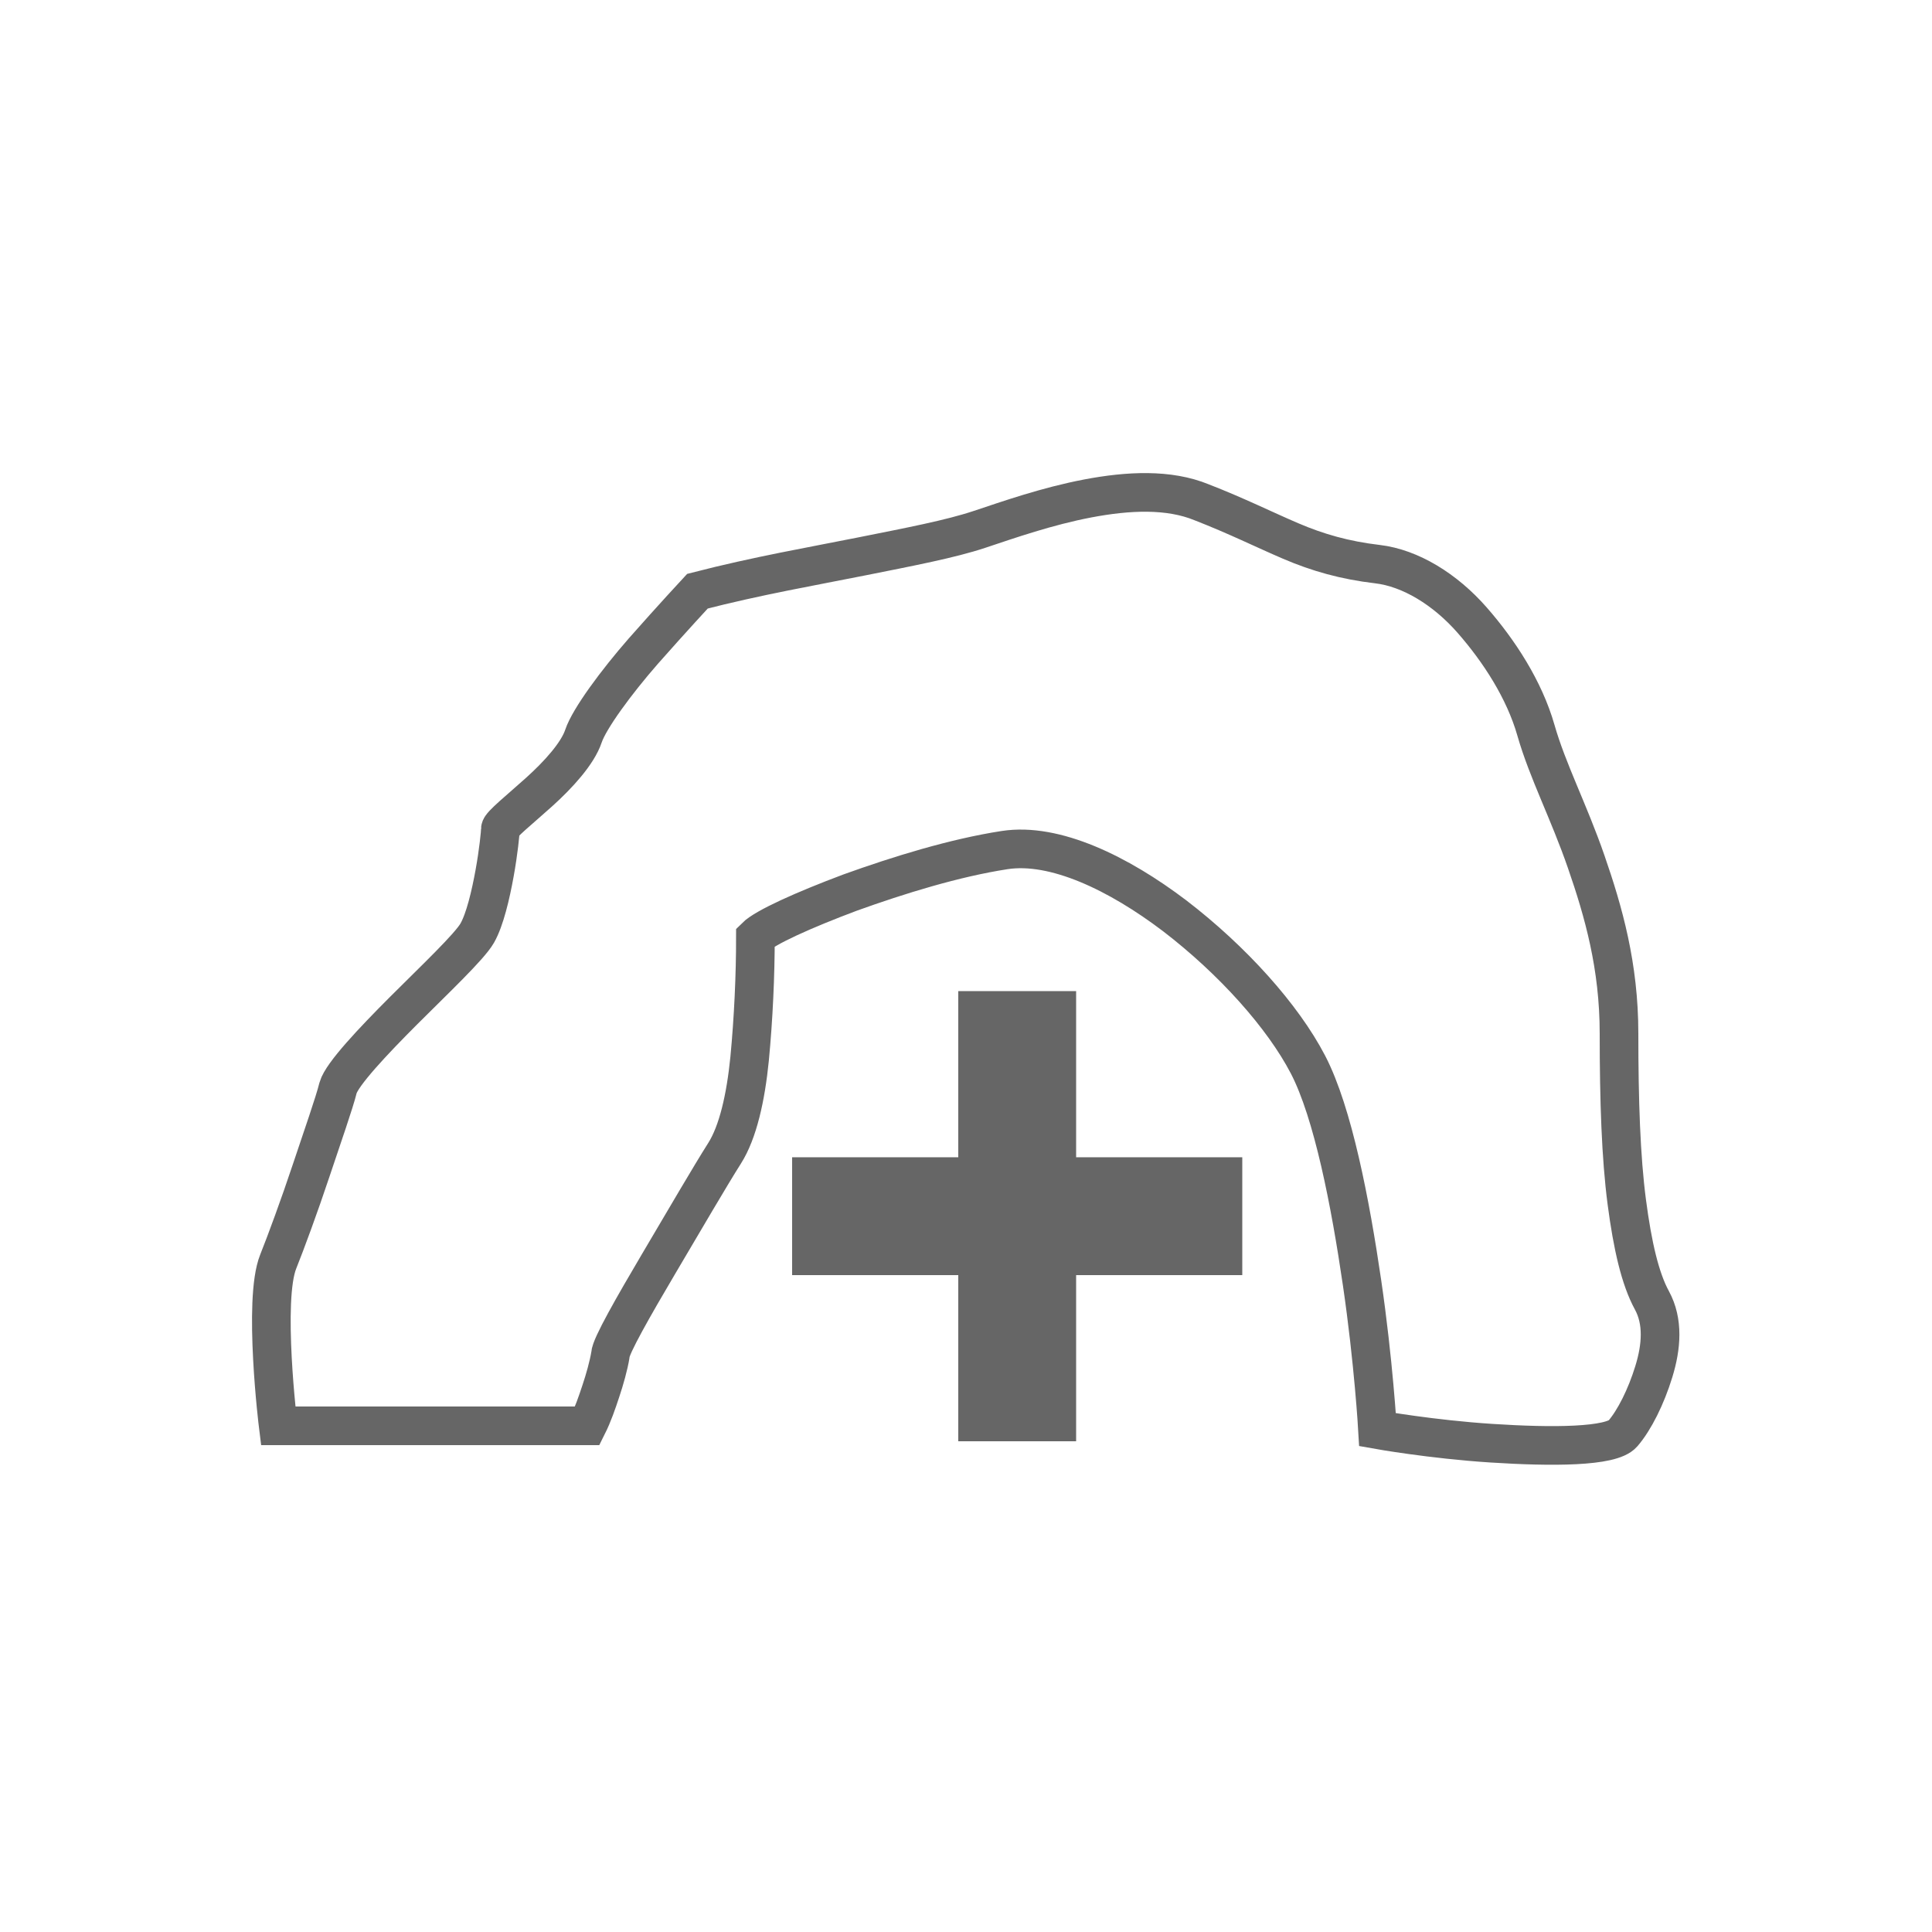 <?xml version="1.0" encoding="utf-8"?>
<!-- Generator: Adobe Illustrator 25.2.3, SVG Export Plug-In . SVG Version: 6.00 Build 0)  -->
<svg version="1.1" id="Layer_1" xmlns="http://www.w3.org/2000/svg" xmlns:xlink="http://www.w3.org/1999/xlink" x="0px" y="0px"
	 viewBox="0 0 100 100" style="enable-background:new 0 0 100 100;" xml:space="preserve">
<style type="text/css">
	.st0{fill:none;stroke:#666666;stroke-width:2;stroke-miterlimit:10;}
	.st1{fill:#666666;}
</style>
<g id="Layer_2_1_">
	<g id="Layer_2-2">
		<path class="st0" d="M36.1,30.6c3.1-0.8,6-1.3,8.5-1.8c2.5-0.5,4.6-0.9,6.1-1.4s3.5-1.2,5.6-1.6c2.1-0.4,4.2-0.5,5.9,0.2
			c1.8,0.7,3.2,1.4,4.6,2c1.4,0.6,2.8,1,4.5,1.2c1.7,0.2,3.5,1.3,4.9,2.9s2.7,3.6,3.3,5.7s1.7,4.2,2.6,6.8s1.7,5.4,1.7,8.9
			s0.1,6.4,0.4,8.7s0.7,4,1.3,5.1s0.5,2.4,0.1,3.7c-0.4,1.3-1,2.5-1.6,3.2s-3.7,0.7-6.8,0.5S71.3,74,71.3,74s-0.2-3.5-0.8-7.6
			c-0.6-4.1-1.5-8.8-2.8-11.3c-1.3-2.5-3.9-5.4-6.9-7.7c-2.9-2.2-6.2-3.8-8.8-3.4s-5.5,1.3-8,2.2c-2.4,0.9-4.4,1.8-4.9,2.3
			c0,2-0.1,4.2-0.3,6.3c-0.2,2-0.6,3.8-1.3,4.9s-2.1,3.5-3.4,5.7c-1.3,2.2-2.5,4.3-2.5,4.7c-0.1,0.6-0.3,1.3-0.5,1.9
			s-0.4,1.2-0.7,1.8h-8h-8c0,0-0.2-1.6-0.3-3.5c-0.1-1.9-0.1-4,0.3-5c0.4-1,1.1-2.9,1.7-4.7c0.6-1.8,1.2-3.5,1.4-4.3
			c0.2-0.7,1.8-2.4,3.4-4s3.4-3.3,3.8-4s0.7-2,0.9-3.1c0.2-1.1,0.3-2.1,0.3-2.3s1-1,2-1.9c1-0.9,2-2,2.3-2.9
			c0.3-0.9,1.7-2.8,3.1-4.4C34.8,32,36.1,30.6,36.1,30.6z"/>
		<polygon class="st1" points="64.3,59.9 60,59.9 55.7,59.9 55.7,55.6 55.7,51.3 52.6,51.3 49.6,51.3 49.6,55.6 49.6,59.9 
			45.3,59.9 41,59.9 41,62.9 41,66 45.3,66 49.6,66 49.6,70.3 49.6,74.6 52.6,74.6 55.7,74.6 55.7,70.3 55.7,66 60,66 64.3,66 
			64.3,62.9 		"/>
	</g>
</g>
</svg>
